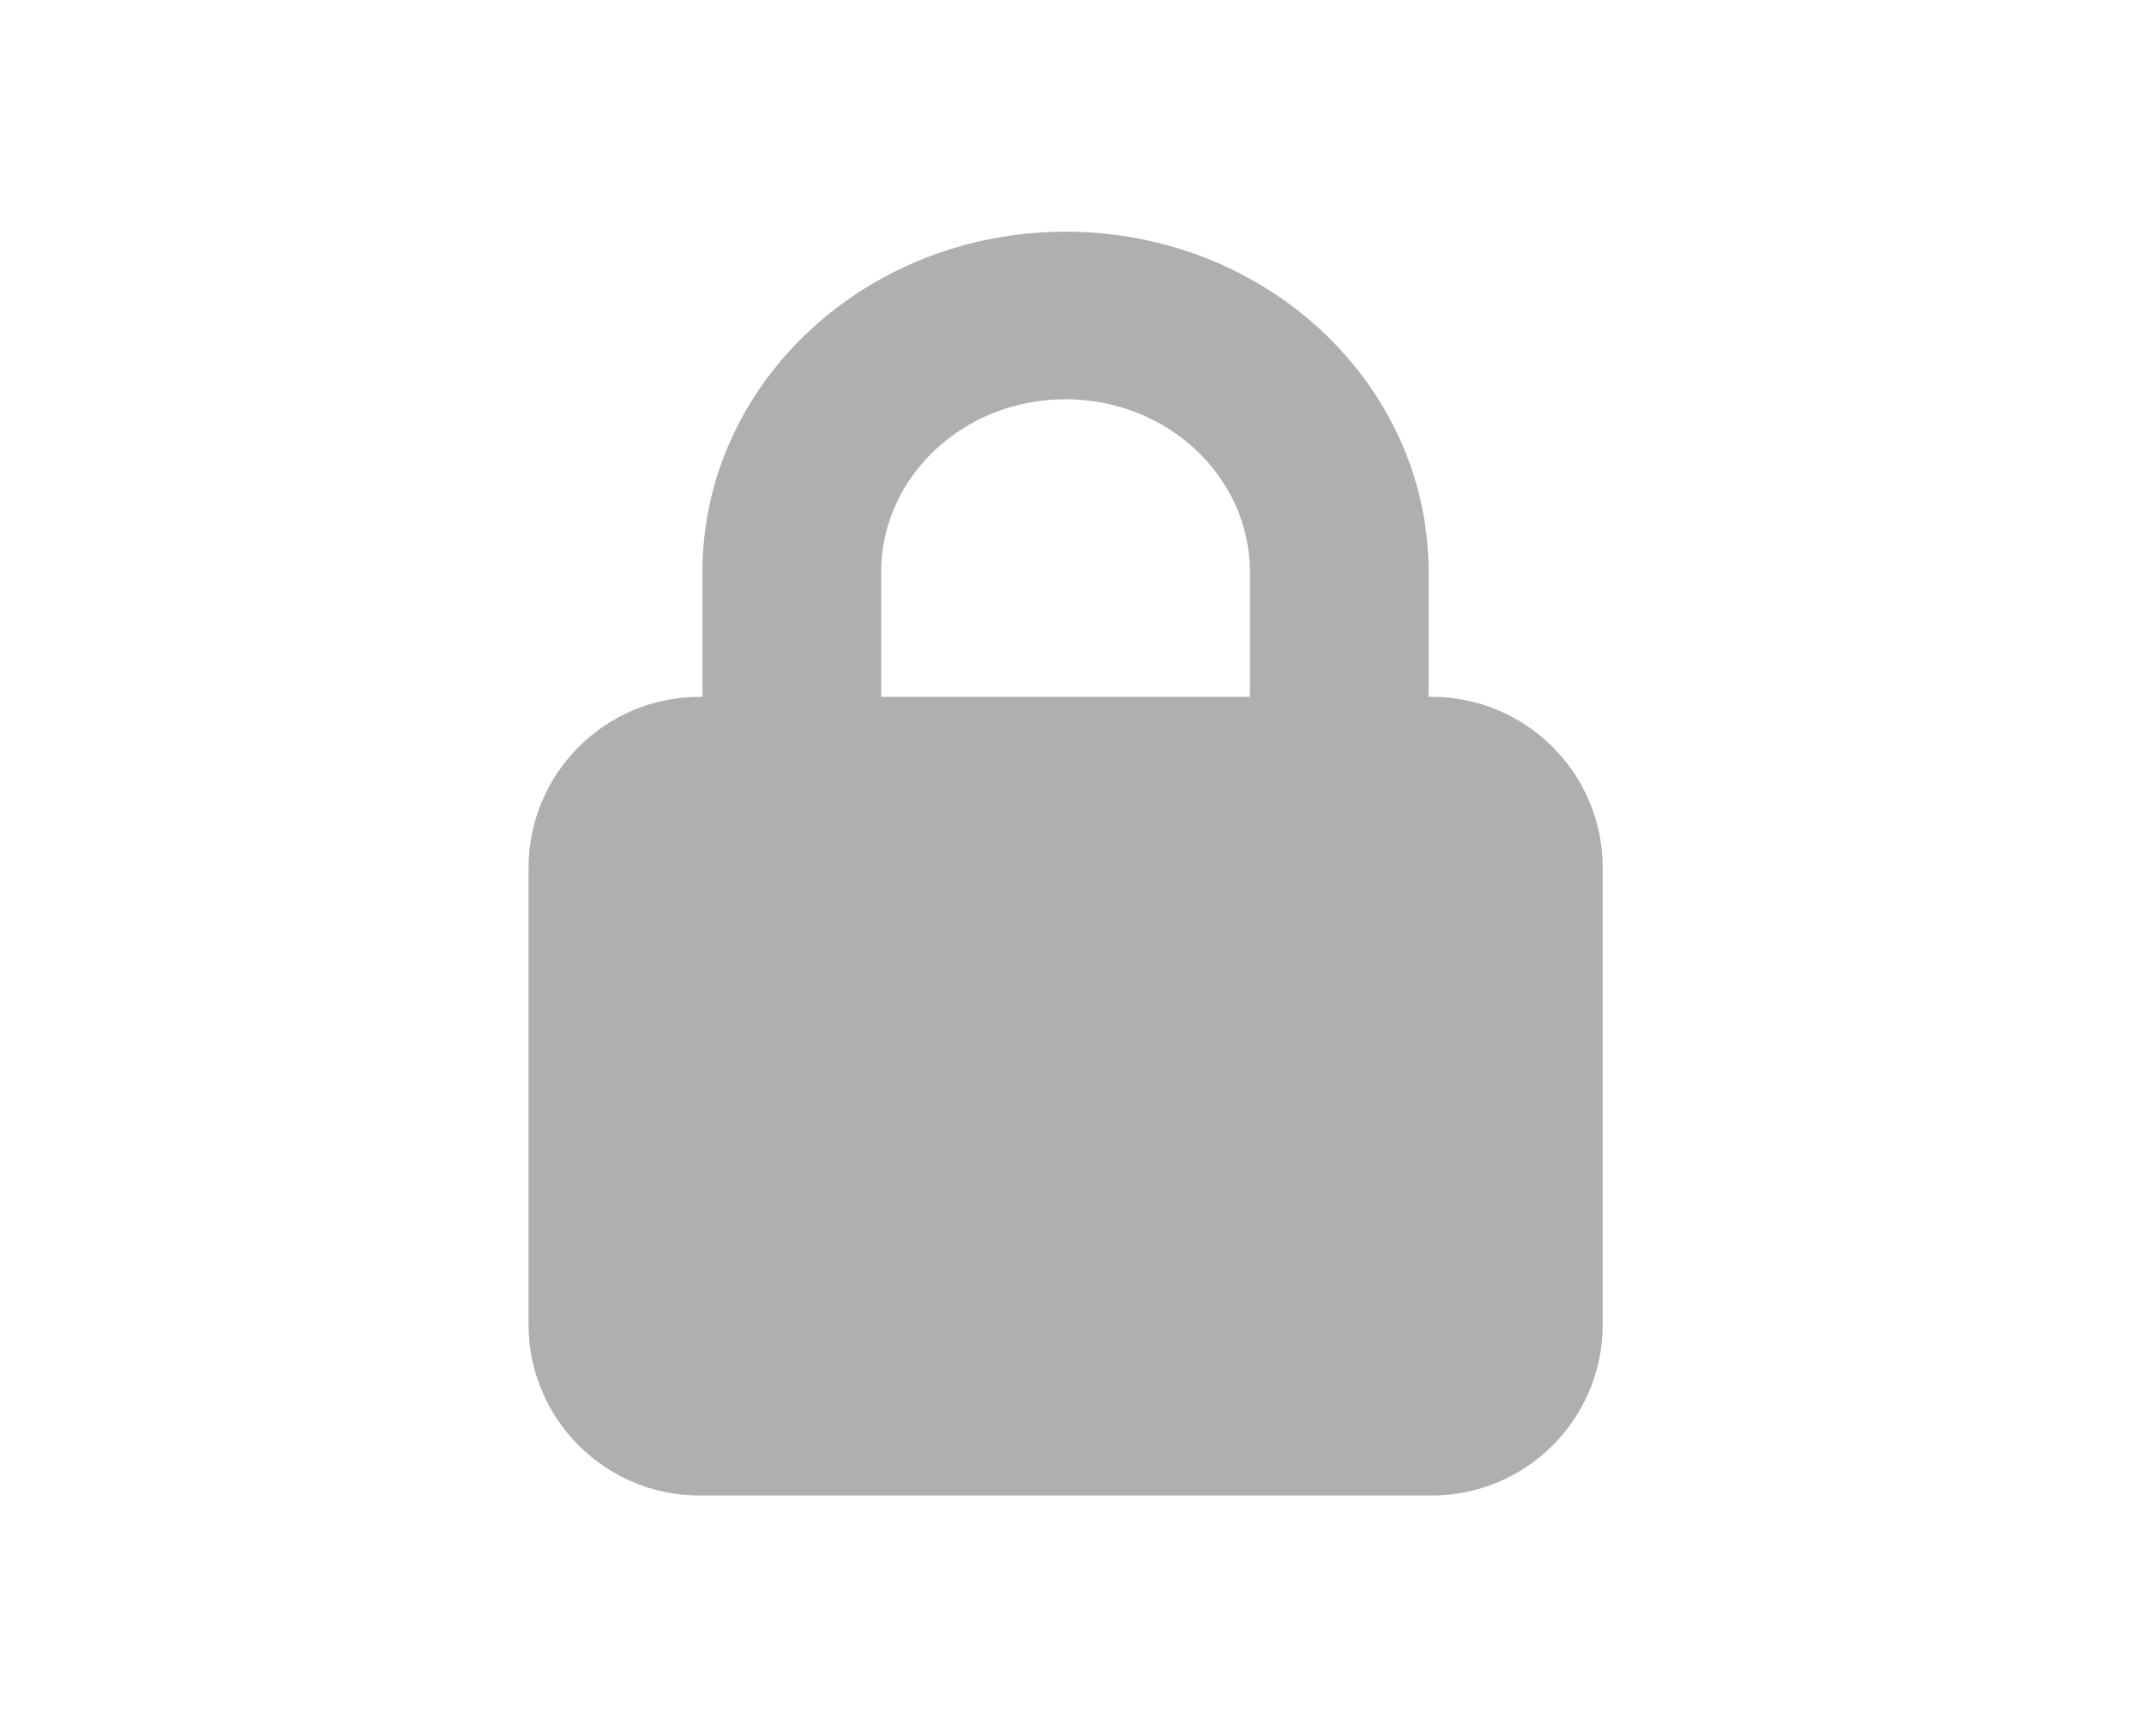 <svg width="42" height="34" viewBox="0 0 42 34" fill="none" xmlns="http://www.w3.org/2000/svg"><path fill-rule="evenodd" clip-rule="evenodd" d="M20.873 4.538C16.945 4.538 13.76 7.524 13.76 11.207V13.483C13.76 13.539 13.761 13.594 13.763 13.649H13.705C11.854 13.649 10.354 15.15 10.354 17.001V25.942C10.354 27.793 11.854 29.293 13.705 29.293H28.046C29.896 29.293 31.397 27.793 31.397 25.942V17.001C31.397 15.15 29.896 13.649 28.046 13.649H27.984C27.985 13.594 27.986 13.539 27.986 13.483V11.207C27.986 7.524 24.801 4.538 20.873 4.538ZM24.481 13.649C24.484 13.594 24.485 13.539 24.485 13.483V11.207C24.485 9.337 22.868 7.82 20.873 7.82C18.878 7.82 17.261 9.337 17.261 11.207V13.483C17.261 13.539 17.262 13.594 17.265 13.649H24.481Z" fill="#AFAFAF"/></svg>